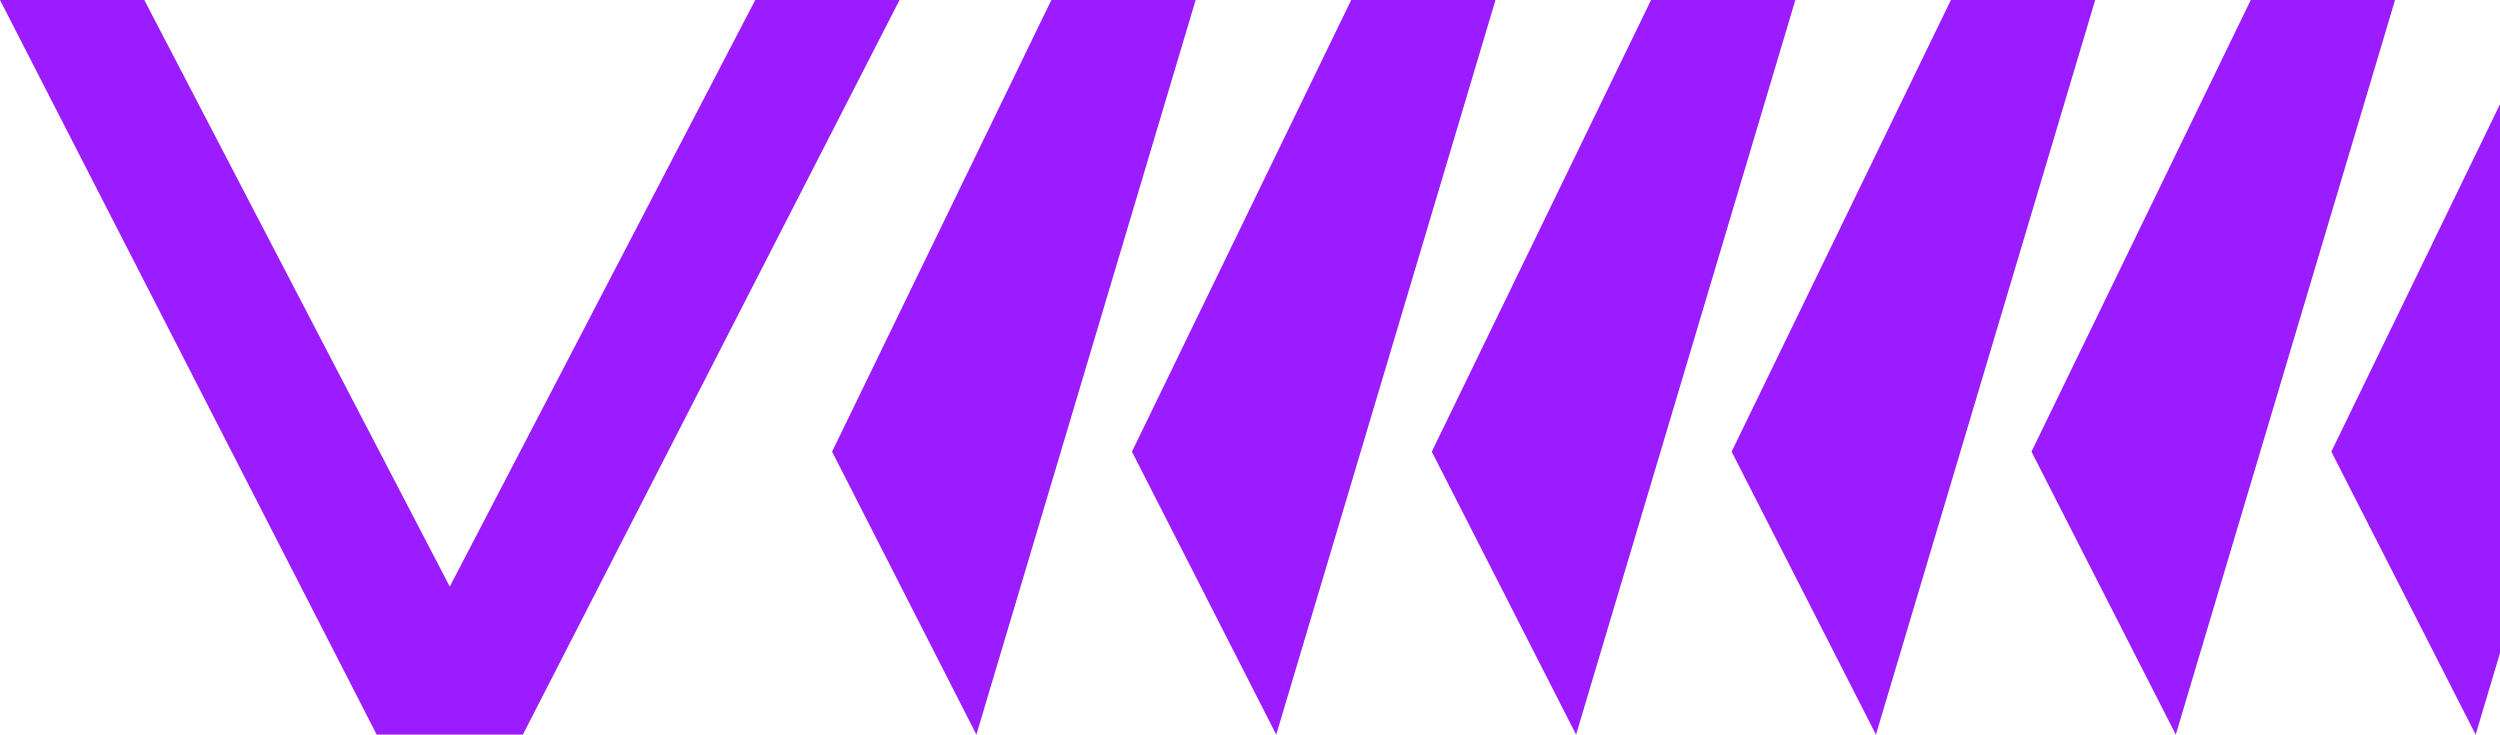 <svg width="667" height="196" viewBox="0 0 667 196" fill="none" xmlns="http://www.w3.org/2000/svg">
<path d="M100.5 196L0 0H38.5L120 156.5L201.5 0H240L139.5 196H100.5Z" fill="#9B1DFF"/>
<path d="M260.5 196L222 120.5L280.5 0H319L260.5 196Z" fill="#9B1DFF"/>
<path d="M340.5 196L302 120.5L360.5 0H399L340.5 196Z" fill="#9B1DFF"/>
<path d="M420.5 196L382 120.5L440.5 0H479L420.5 196Z" fill="#9B1DFF"/>
<path d="M500.5 196L462 120.5L520.5 0H559L500.5 196Z" fill="#9B1DFF"/>
<path d="M580.5 196L542 120.5L600.5 0H639L580.5 196Z" fill="#9B1DFF"/>
<path d="M660.5 196L622 120.5L680.5 0H719L660.5 196Z" fill="#9B1DFF"/>
</svg>
